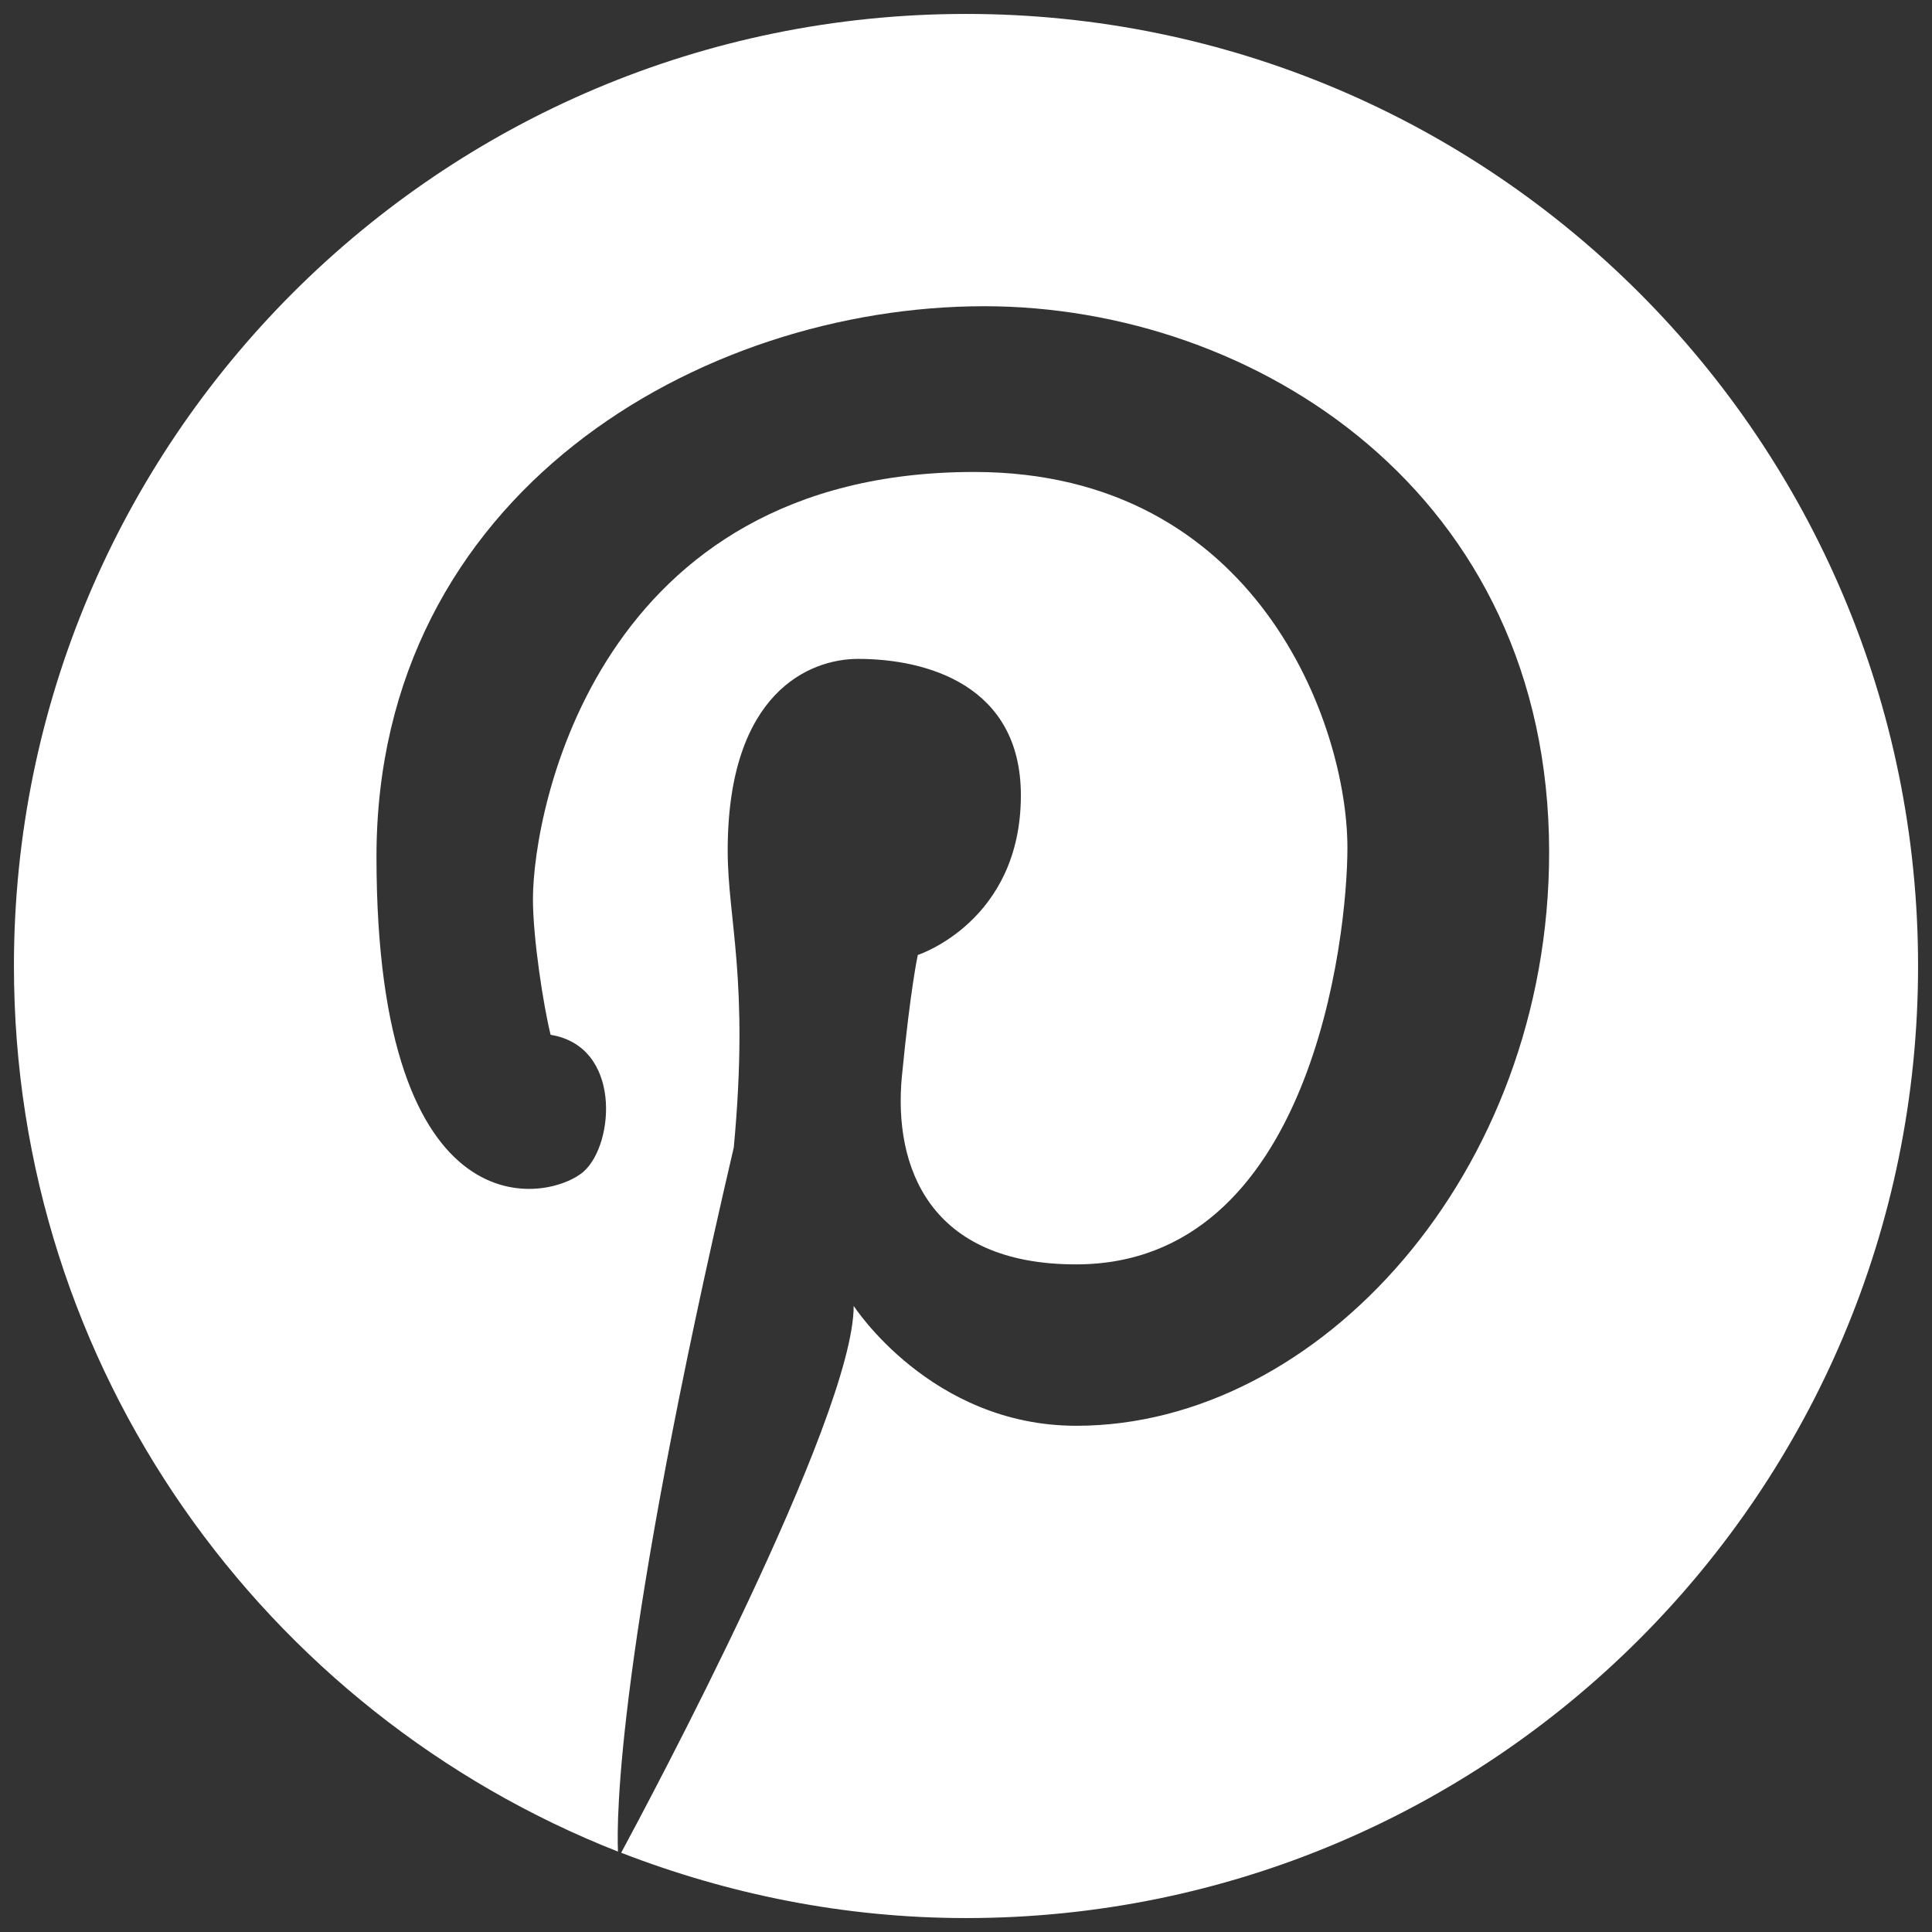 <?xml version="1.0" encoding="UTF-8"?>
<svg xmlns="http://www.w3.org/2000/svg" xmlns:xlink="http://www.w3.org/1999/xlink" viewBox="0 0 52 52" width="52px" height="52px">
<rect x="0" y="0" width="52" height="52" fill="#333333" stroke="none"/>
<g id="surface33991409">
<path style=" stroke:none;fill-rule:nonzero;fill:rgb(100%,100%,100%);fill-opacity:1;" d="M 26 0.375 C 11.852 0.375 0.375 11.852 0.375 26 C 0.375 36.844 7.117 46.094 16.633 49.836 C 16.594 48.961 16.594 44.422 19.75 30.883 C 20.172 26.367 19.586 24.766 19.586 22.891 C 19.586 18.633 21.797 17.734 23.094 17.734 C 24.938 17.734 27.477 18.438 27.477 21.406 C 27.477 24.805 24.703 25.703 24.703 25.703 C 24.703 25.703 24.508 26.57 24.273 28.984 C 24.047 31.406 25.016 34.031 28.961 34.031 C 35.289 34.031 36.266 25.242 36.266 22.82 C 36.266 19.484 33.82 12.703 26.219 12.703 C 16.086 12.703 14.344 21.781 14.344 24.203 C 14.344 25.242 14.625 27.07 14.82 27.852 C 16.734 28.164 16.539 30.781 15.719 31.523 C 14.812 32.344 10.133 33.32 10.133 23.055 C 10.133 13.281 18.844 8.242 26.492 8.242 C 33.773 8.242 41.695 13.266 41.695 22.938 C 41.695 31.578 35.492 38.375 28.969 38.375 C 25.055 38.375 22.977 35.148 22.977 35.148 C 22.977 38.172 17.43 48.547 16.719 49.867 C 19.602 50.984 22.727 51.625 26 51.625 C 40.156 51.625 51.625 40.156 51.625 26 C 51.625 11.844 40.148 0.375 26 0.375 Z M 26 0.375 "/>
</g>
</svg>
